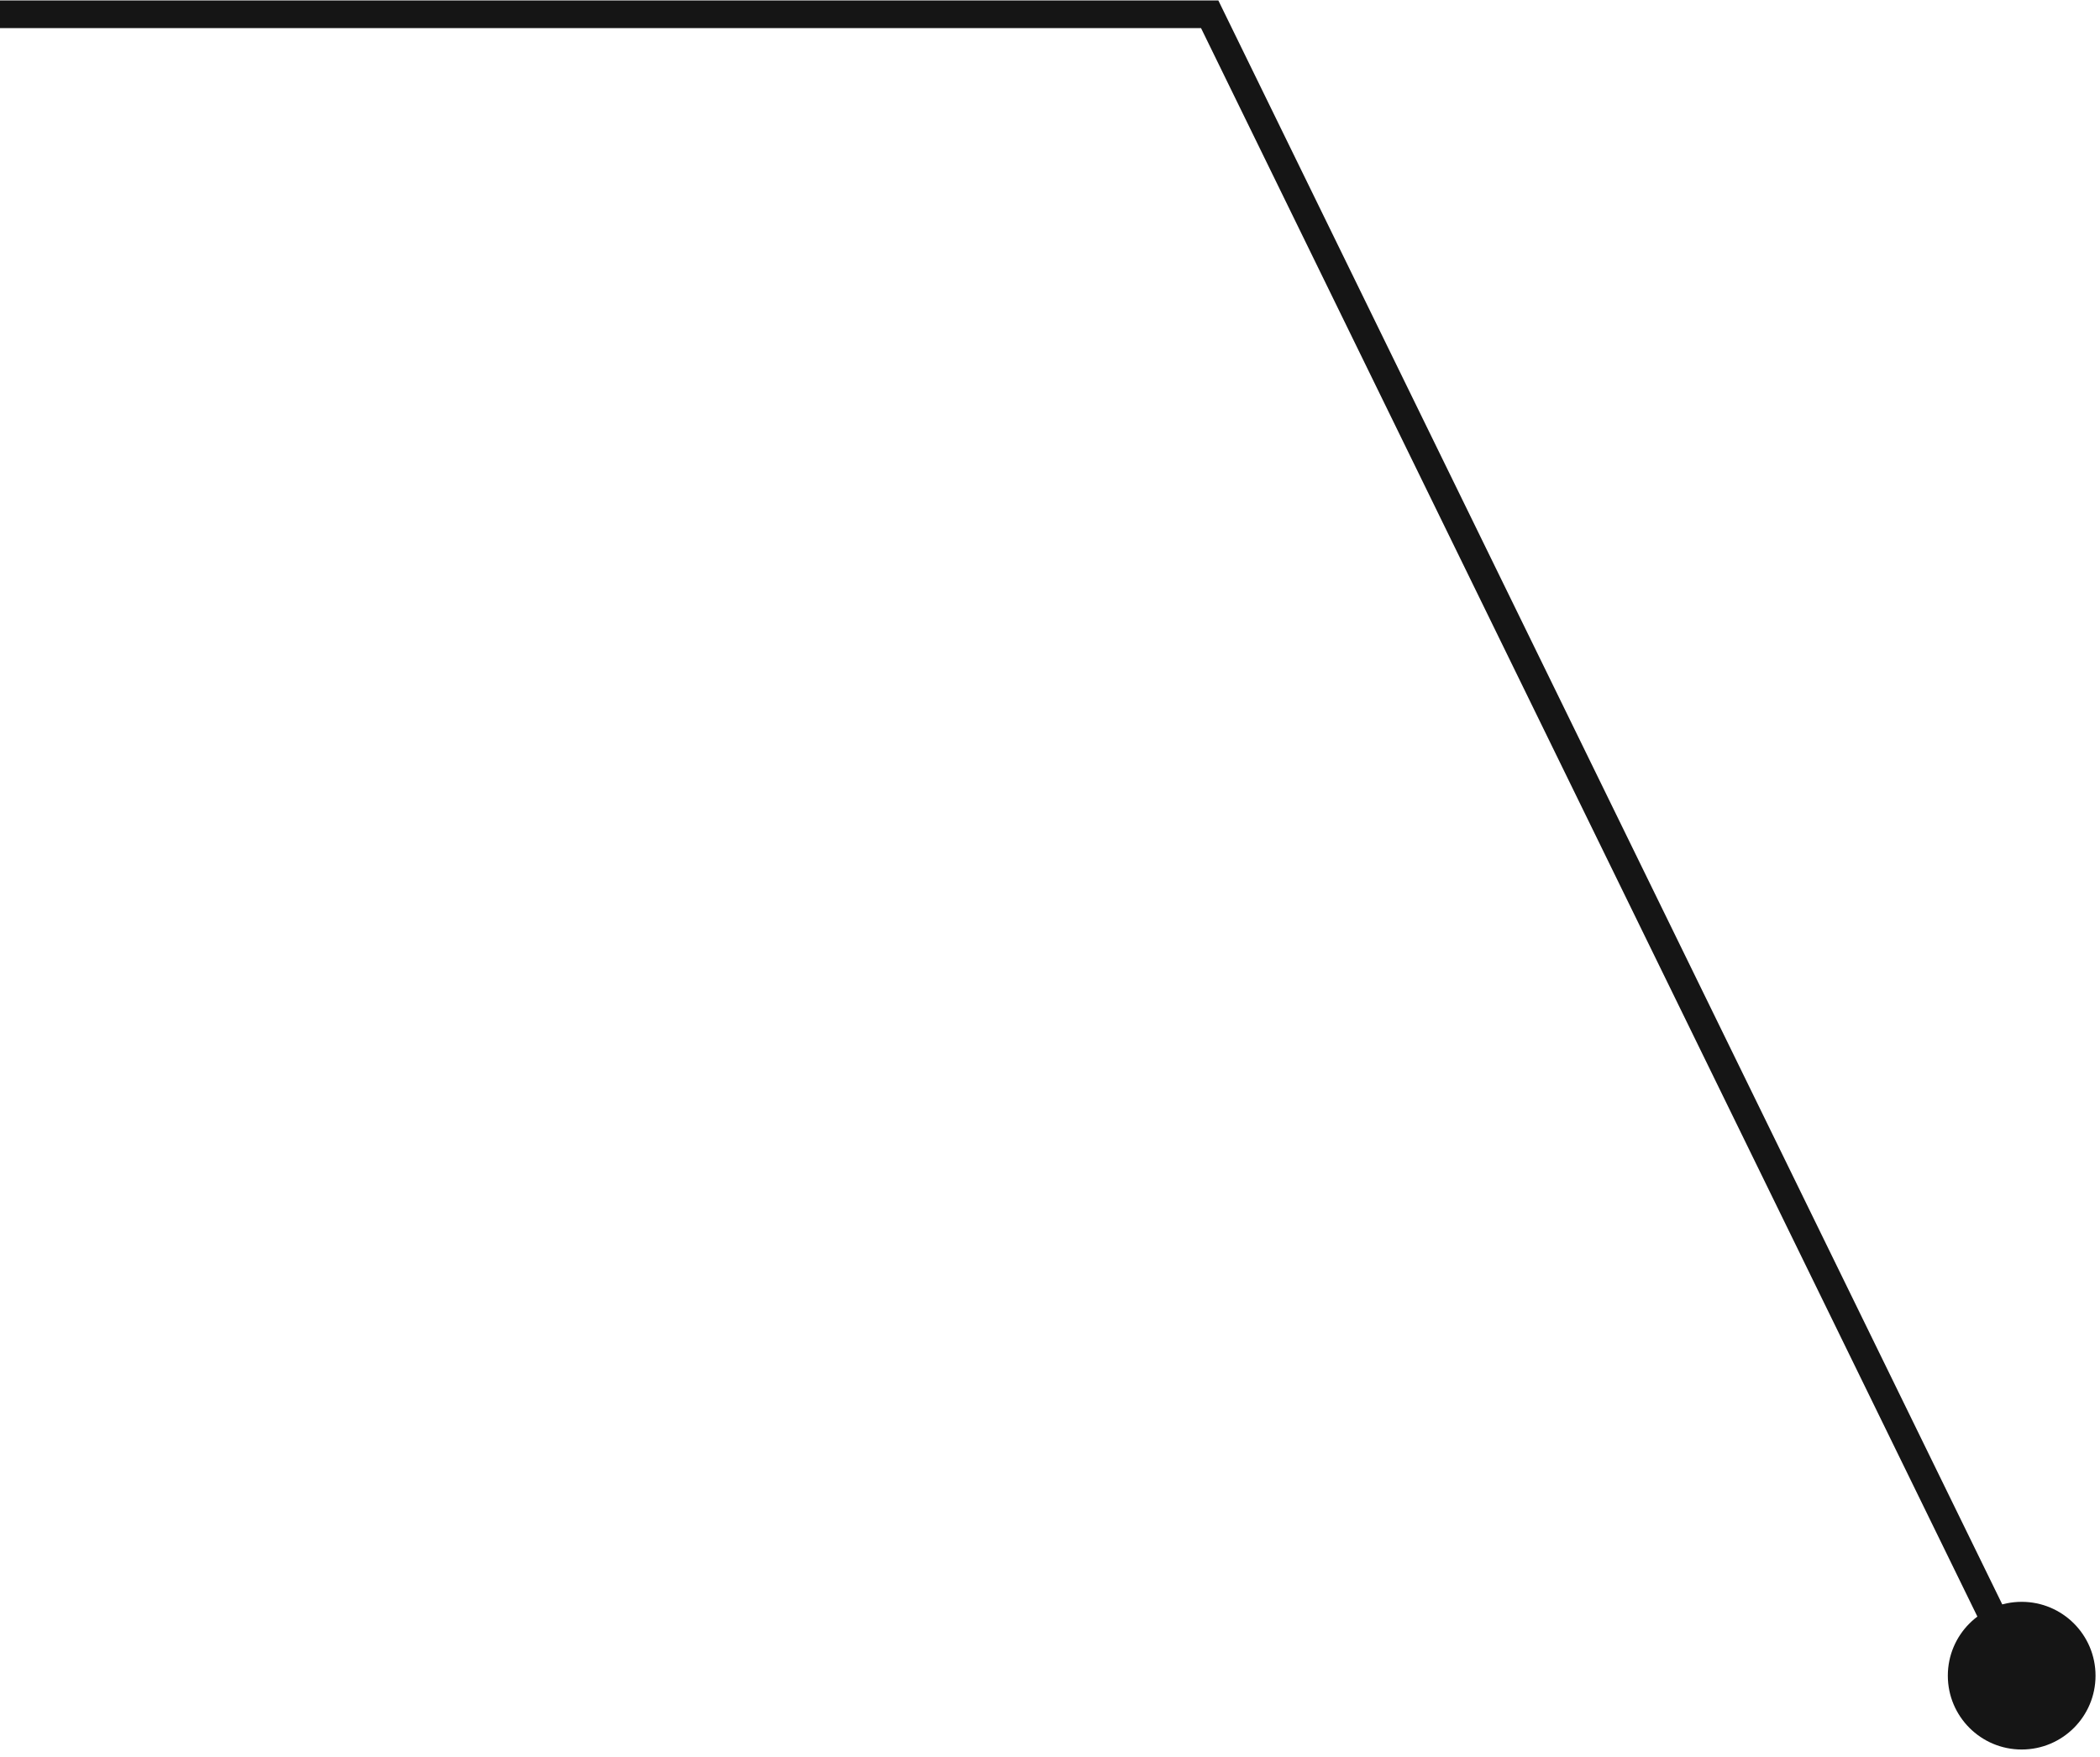 <svg width="147" height="123" viewBox="0 0 147 123" fill="none" xmlns="http://www.w3.org/2000/svg">
<path d="M136.348 117.316C136.348 120.171 138.663 122.485 141.518 122.485C144.373 122.485 146.687 120.171 146.687 117.316C146.687 114.461 144.373 112.146 141.518 112.146C138.663 112.146 136.348 114.461 136.348 117.316ZM84.679 1L85.549 0.574L85.284 0.031H84.679V1ZM0 1.969H84.679V0.031H0V1.969ZM83.808 1.426L140.647 117.741L142.389 116.89L85.549 0.574L83.808 1.426Z" fill="#151515"/>
</svg>
